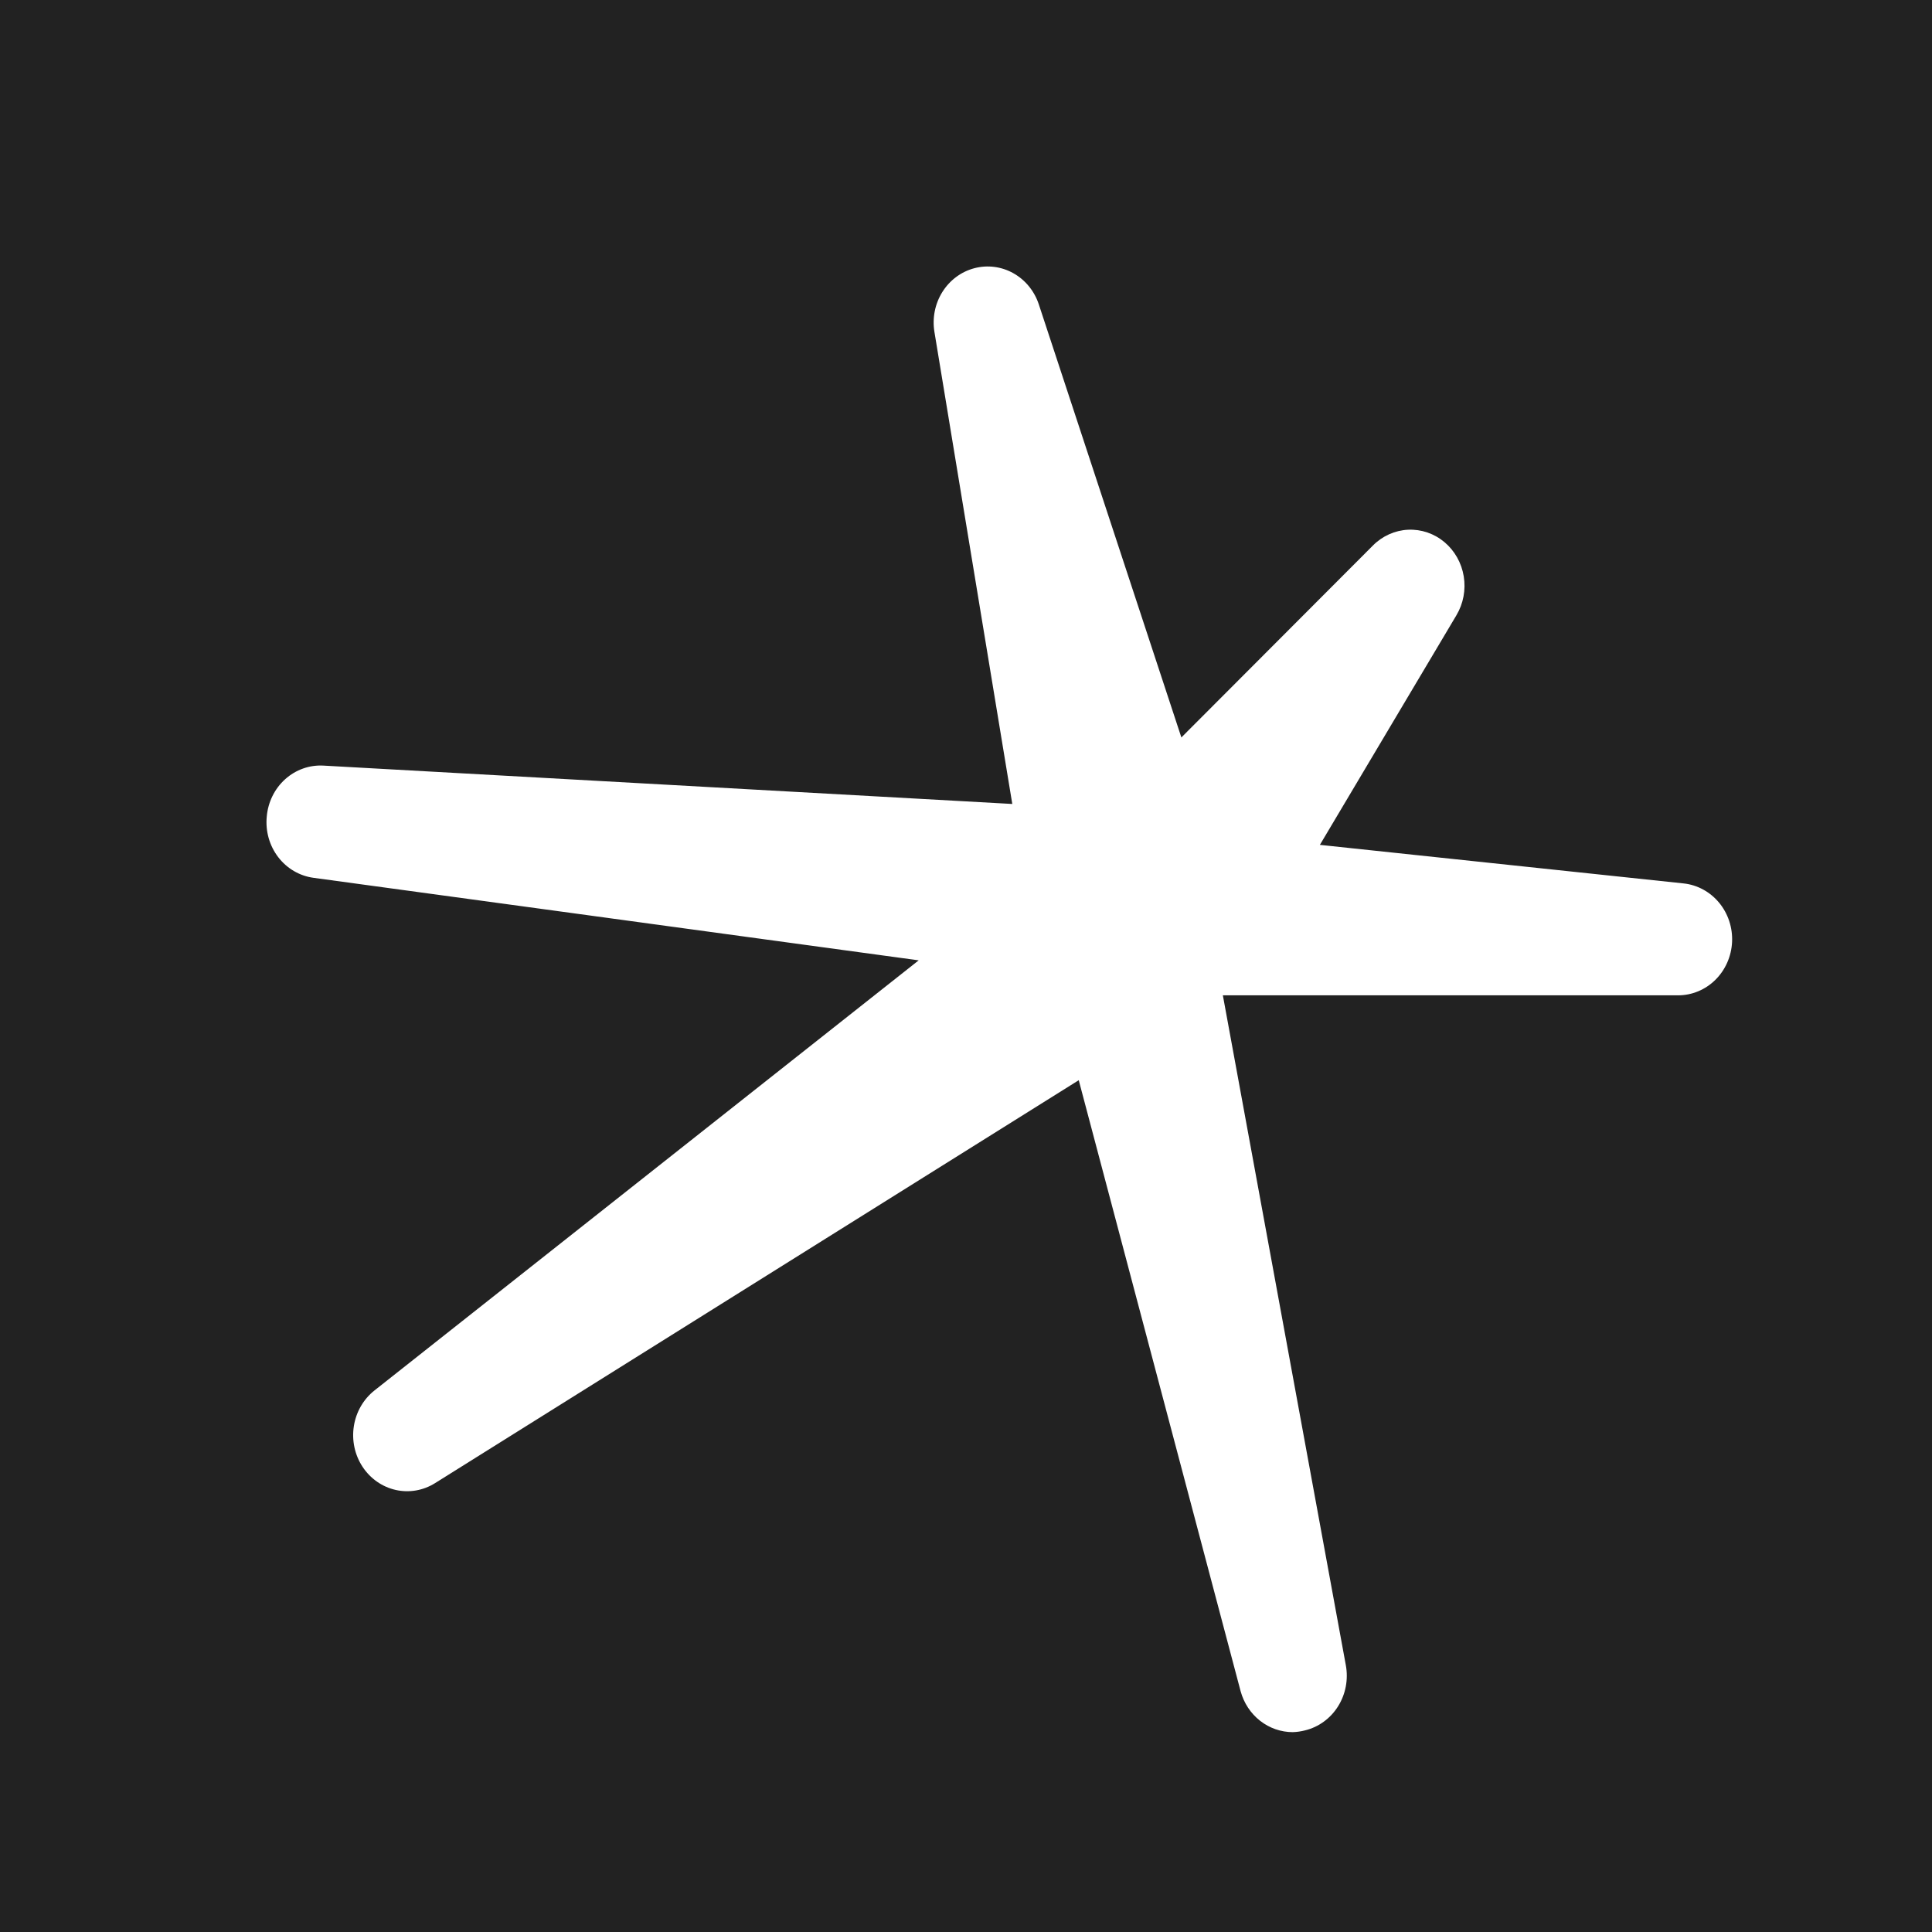 <svg width="432" height="432" viewBox="0 0 432 432" fill="none" xmlns="http://www.w3.org/2000/svg">
<rect width="432" height="432" fill="#222222"/>
<path d="M289.062 387.31C286.428 387.311 283.866 386.42 281.764 384.774C279.662 383.127 278.134 380.815 277.412 378.186L241.21 241.536L97.279 331.632C94.636 333.291 91.481 333.835 88.463 333.151C85.445 332.468 82.794 330.61 81.057 327.96C79.32 325.305 78.628 322.06 79.123 318.892C79.617 315.724 81.261 312.872 83.717 310.922L205.425 214.735L70.111 196.282C66.992 195.865 64.154 194.201 62.2 191.645C60.245 189.089 59.33 185.842 59.648 182.596C59.923 179.359 61.399 176.36 63.766 174.232C66.133 172.103 69.204 171.013 72.331 171.192L226.351 179.768L208.942 74.229C208.428 71.124 209.061 67.931 210.716 65.289C212.37 62.647 214.923 60.749 217.866 59.973C220.81 59.196 223.929 59.597 226.601 61.098C229.273 62.598 231.302 65.088 232.285 68.071L264.158 164.896L306.998 121.969C309.114 119.841 311.907 118.589 314.851 118.45C317.795 118.312 320.686 119.296 322.978 121.216C325.267 123.136 326.803 125.857 327.296 128.868C327.79 131.879 327.208 134.973 325.66 137.571L295.129 188.914L376.458 197.536C379.54 197.865 382.382 199.409 384.398 201.85C386.415 204.29 387.452 207.441 387.295 210.652C387.137 213.863 385.797 216.889 383.551 219.105C381.305 221.32 378.326 222.557 375.227 222.558H273.434L300.932 372.347C301.518 375.532 300.893 378.829 299.189 381.546C297.484 384.263 294.832 386.19 291.788 386.922C290.895 387.153 289.981 387.283 289.062 387.31V387.31Z" fill="white"/>
</svg>
